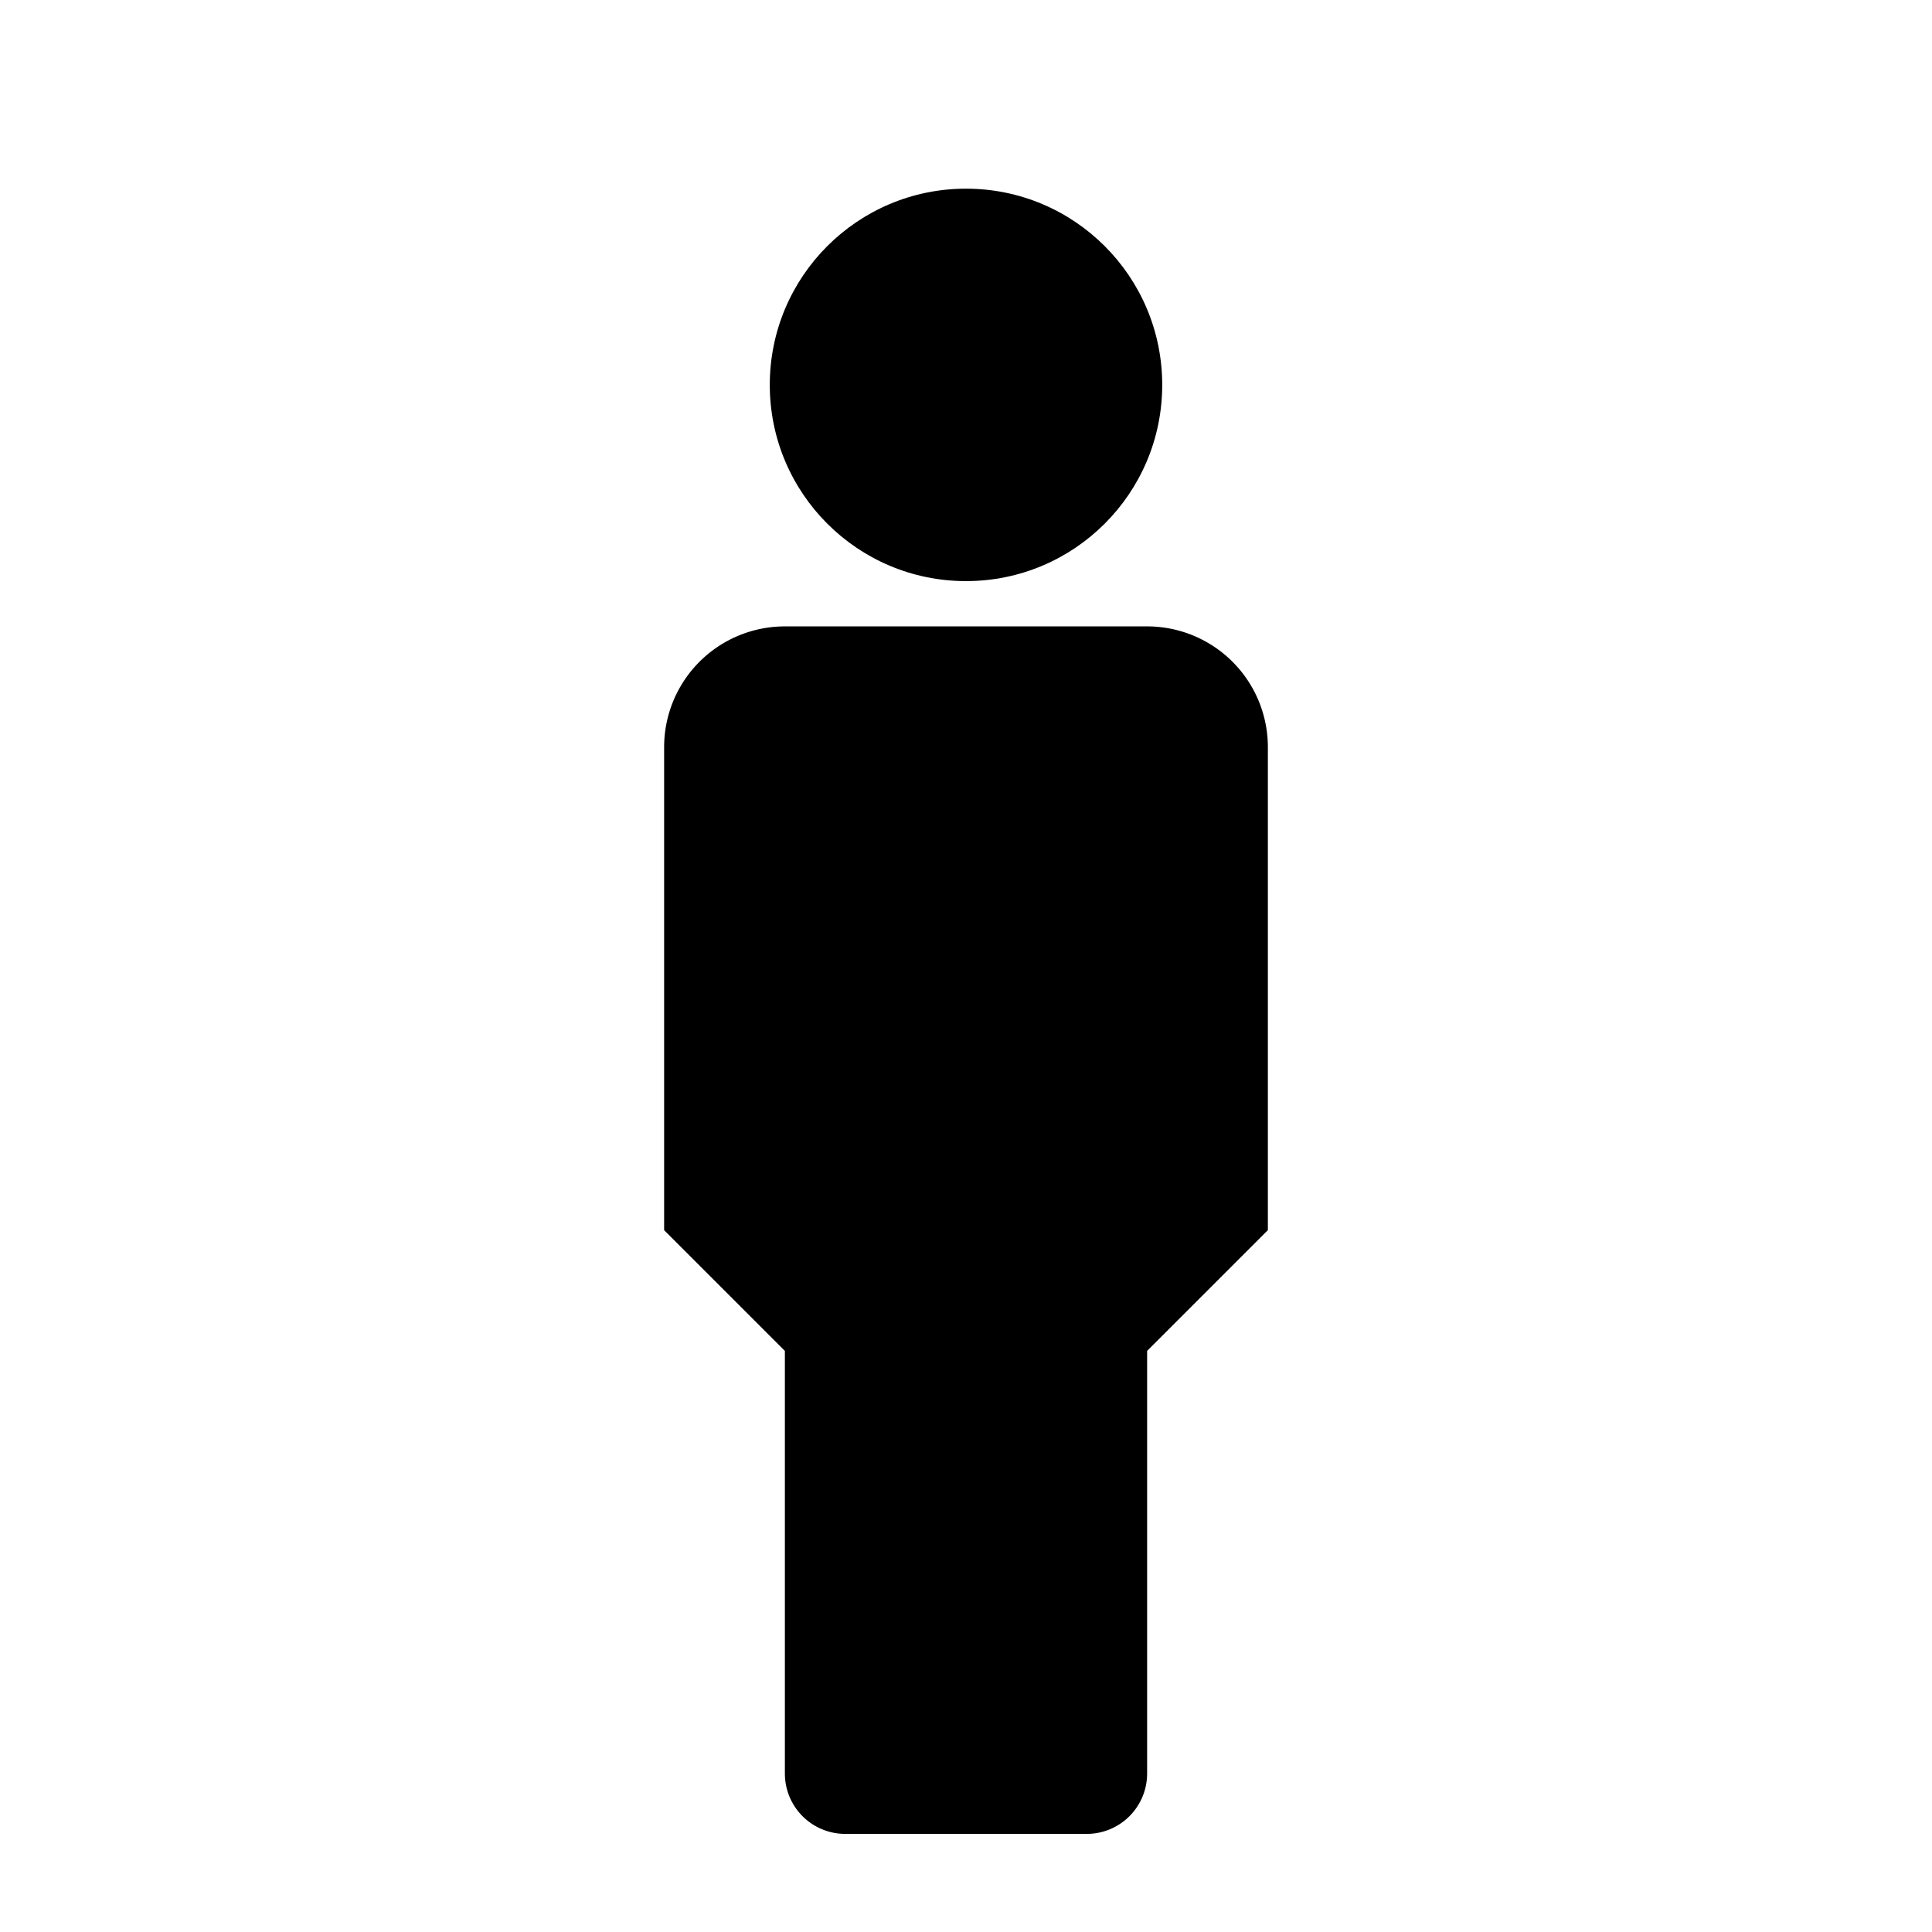 <svg xmlns="http://www.w3.org/2000/svg" viewBox="0 0 128 128" id="person-filled">
  <circle cx="64" cy="25.5" r="13" fill="black"/>
  <path d="M76 41.5H52a8 8 0 0 0-8 8v32l8 8v28a4 4 0 0 0 4 4h16a4 4 0 0 0 4-4v-28l8-8v-32a8 8 0 0 0-8-8z" fill="black"/>
</svg>